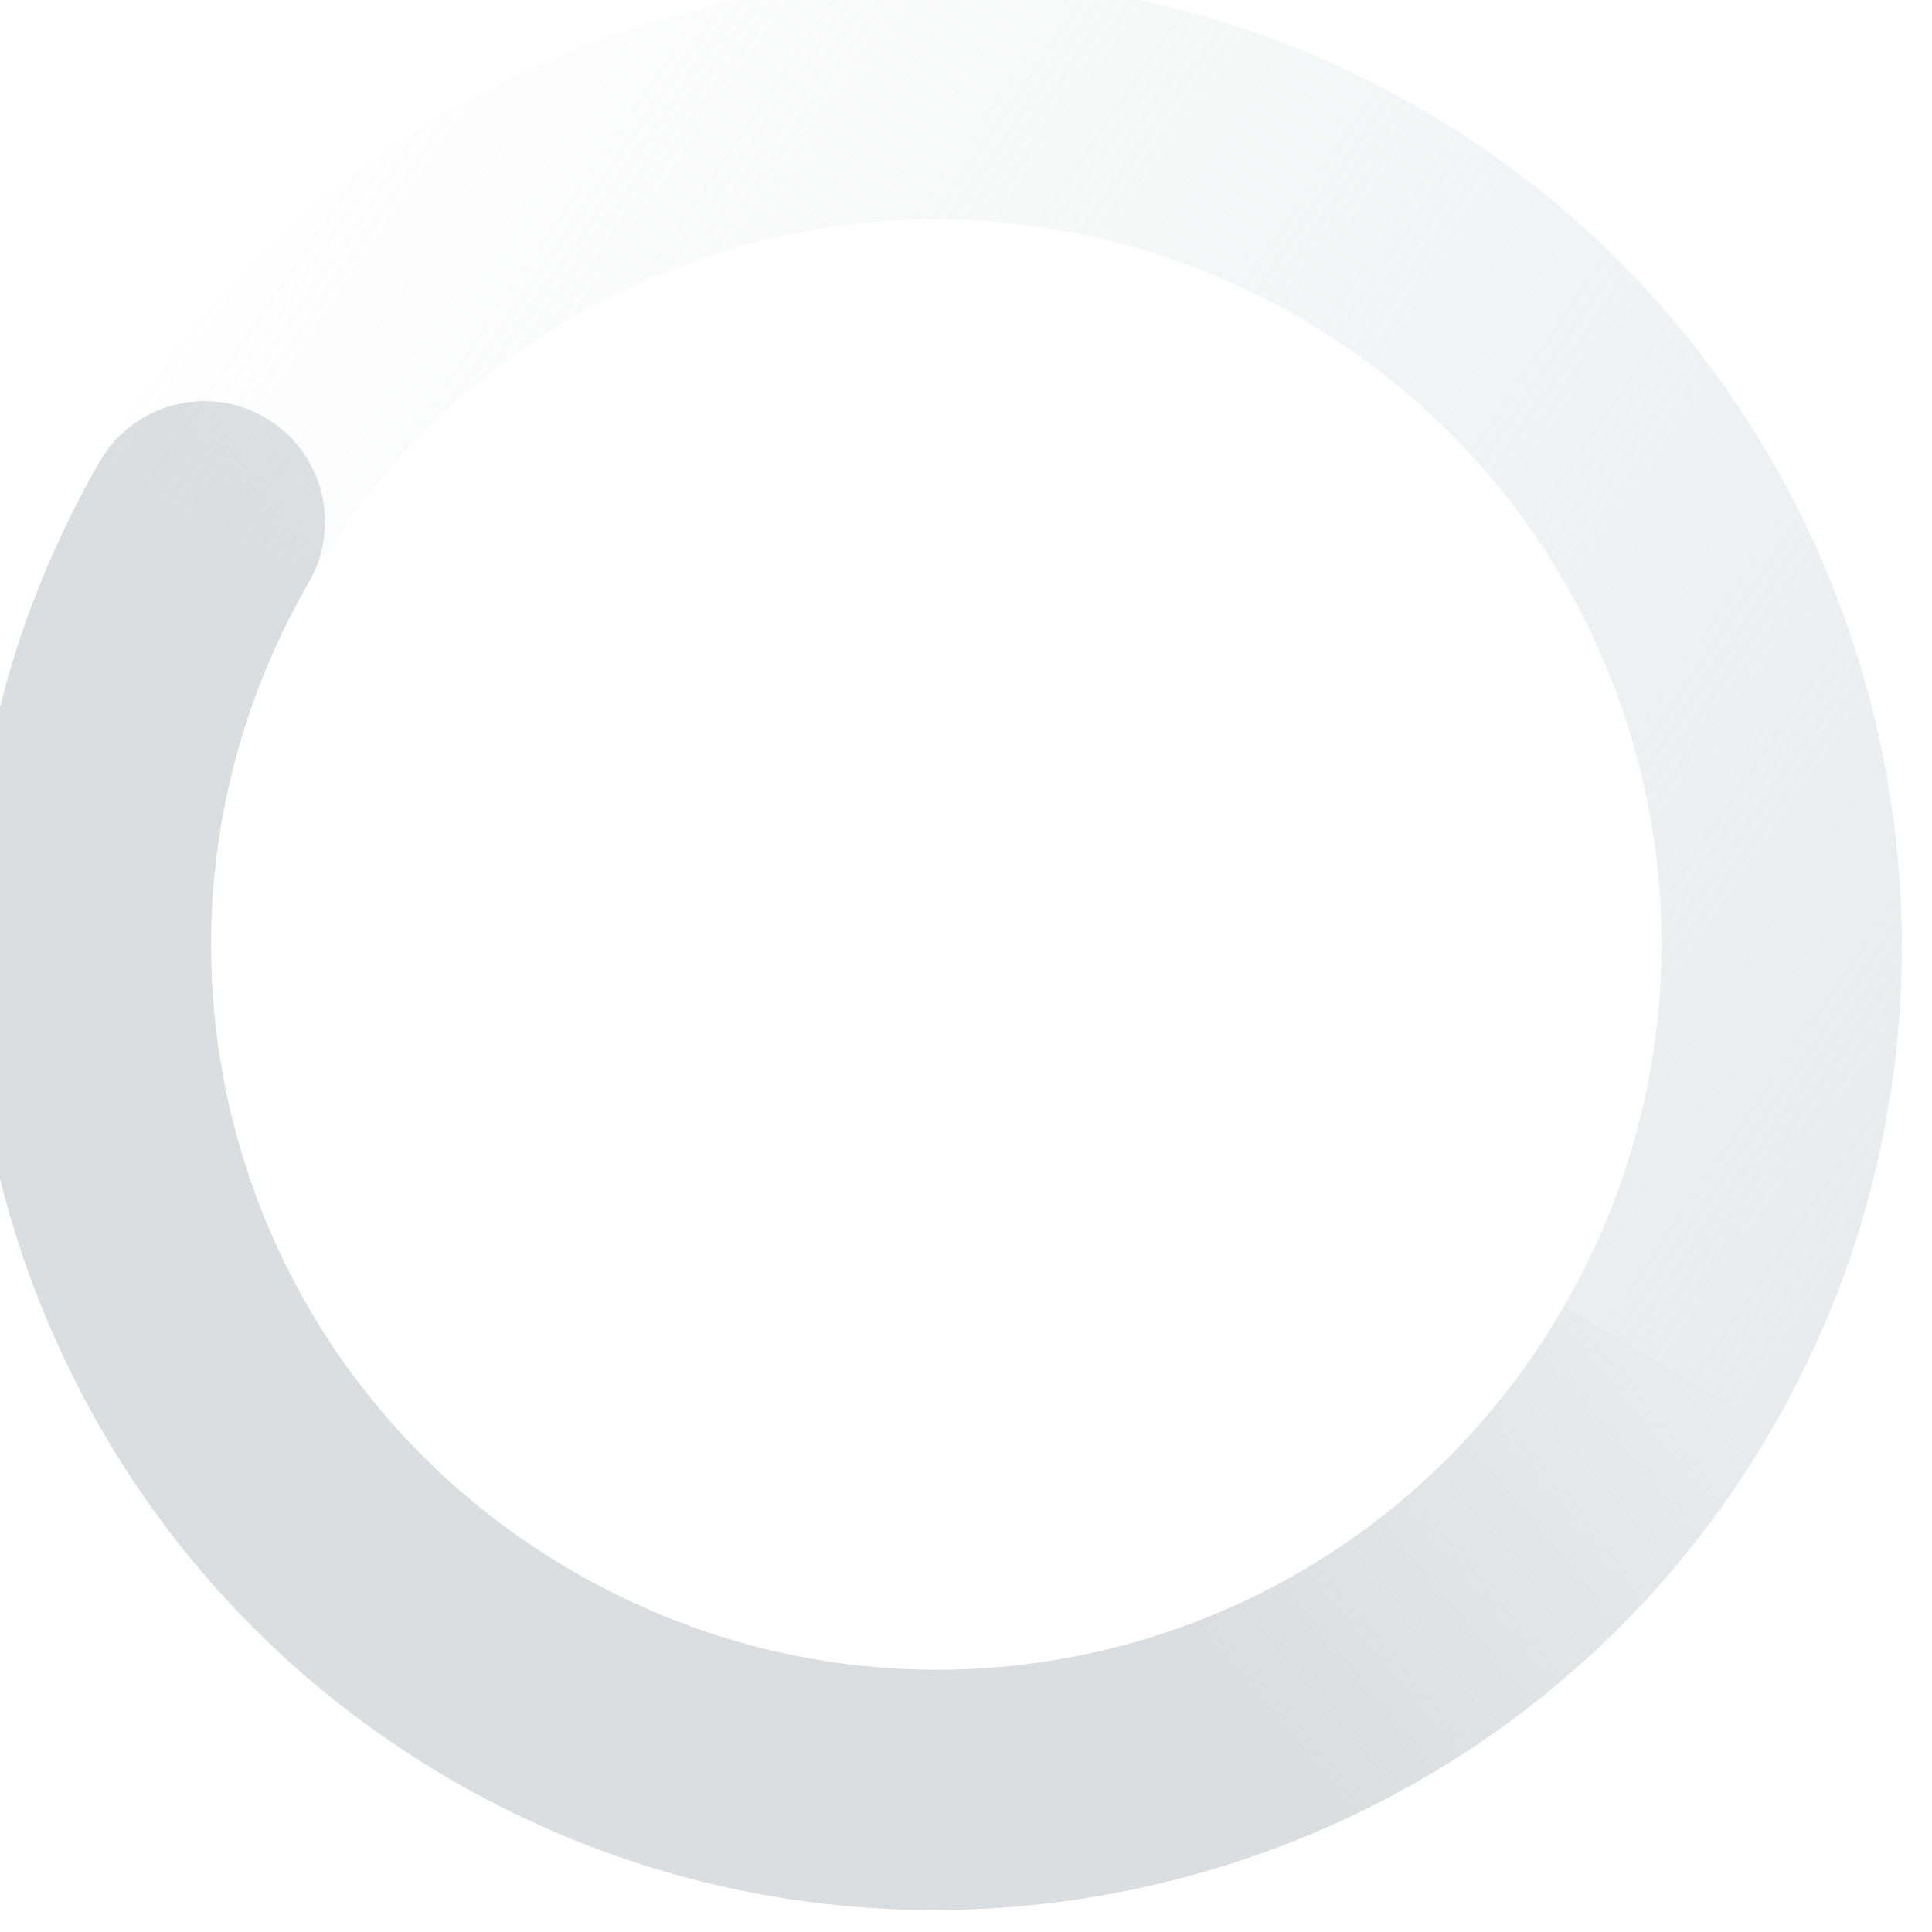 <!-- Created with Inkscape (http://www.inkscape.org/) -->
<svg width="16" height="16" version="1.1" viewBox="0 0 16 16" xmlns="http://www.w3.org/2000/svg" xmlns:xlink="http://www.w3.org/1999/xlink">
 <defs>
  <linearGradient id="linearGradient3816" x1="5.875" x2="3.875" y1="31.125" y2="4.125" gradientTransform="matrix(-.5 .866 .866 .5 551.437 387.653)" gradientUnits="userSpaceOnUse">
   <stop style="stop-color:#dbdee0" offset="0"/>
   <stop style="stop-color:#dbdee0;stop-opacity:0" offset="1"/>
  </linearGradient>
  <linearGradient id="linearGradient3819" x1="12" x2="23" y1="6" y2="10" gradientTransform="matrix(.5 -.866 .866 .5 539.608 408.392)" gradientUnits="userSpaceOnUse">
   <stop style="stop-color:#dbdee0" offset="0"/>
   <stop style="stop-color:#dbdee0;stop-opacity:0" offset="1"/>
  </linearGradient>
 </defs>
 <g transform="translate(-548.004,-395.996)">
  <g transform="matrix(1 0 0 1 -.242 -.182)">
   <path d="m549.072 400c-2.203 3.816-0.888 8.725 2.928 10.928 3.816 2.203 8.725 0.888 10.928-2.928l-1.732-1c-1.663 2.88-5.316 3.859-8.196 2.196-2.88-1.663-3.859-5.316-2.196-8.196 0.276-0.478 0.112-1.09-0.366-1.366-0.478-0.276-1.09-0.112-1.366 0.366z" style="fill:url(#linearGradient3819)"/>
   <path d="m549.072 400c2.203-3.816 7.112-5.131 10.928-2.928 3.816 2.203 5.131 7.112 2.928 10.928l-1.732-1c1.663-2.88 0.684-6.533-2.196-8.196-2.88-1.663-6.533-0.684-8.196 2.196z" style="fill:url(#linearGradient3816)"/>
  </g>
  <rect x="545" y="393" width="22" height="22" style="fill:none"/>
 </g>
</svg>
